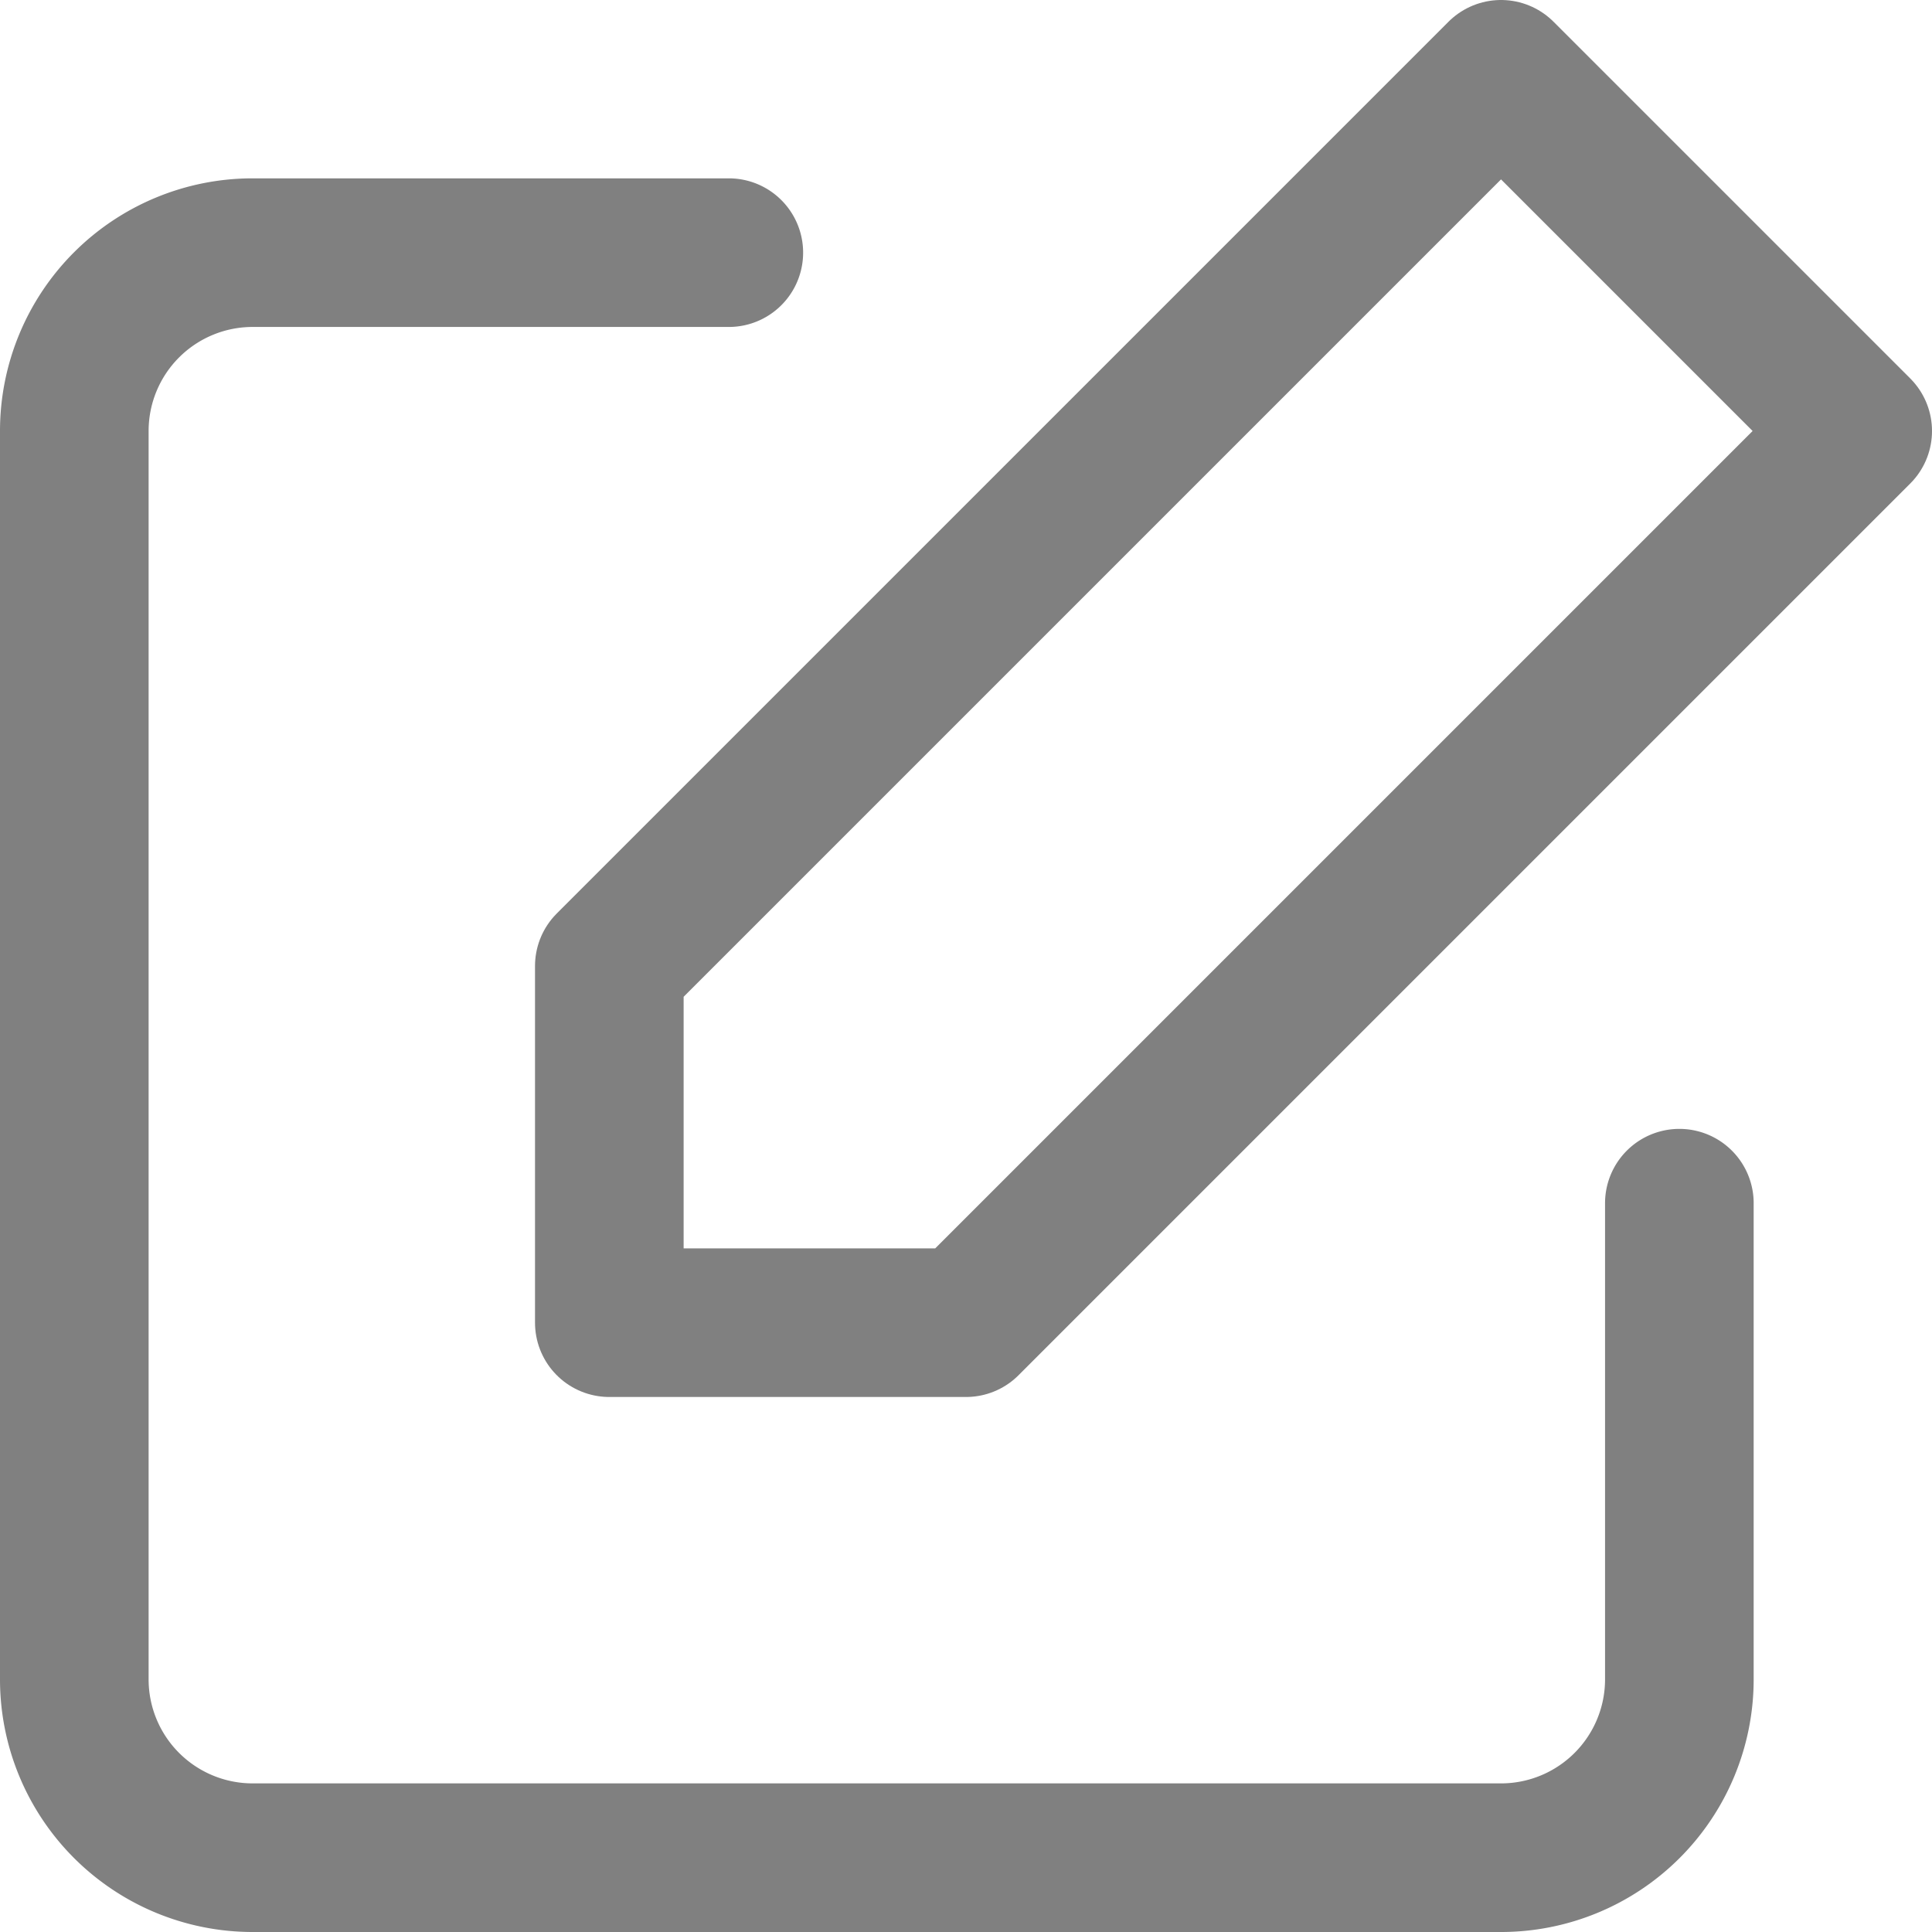 <svg xmlns="http://www.w3.org/2000/svg" viewBox="6577.5 -2472.5 26 26">
  <defs>
    <style>
      .cls-1 {
        fill: none;
        stroke: #808080;
        stroke-linecap: round;
        stroke-linejoin: round;
        stroke-miterlimit: 10;
        stroke-width: 2px;
      }
    </style>
  </defs>
  <g id="edit" transform="translate(6578.5 -2471.5)">
    <path id="Shape" class="cls-1" d="M21.6,12.792V19.2a2.4,2.4,0,0,1-2.4,2.4H2.4A2.4,2.4,0,0,1,0,19.2V2.4A2.4,2.4,0,0,1,2.4,0H8.808" transform="translate(0 2.4)"/>
    <path id="Shape-2" data-name="Shape" class="cls-1" d="M12,0l4.8,4.8-12,12H0V12L12,0Z" transform="translate(7.2)"/>
  </g>
</svg>
